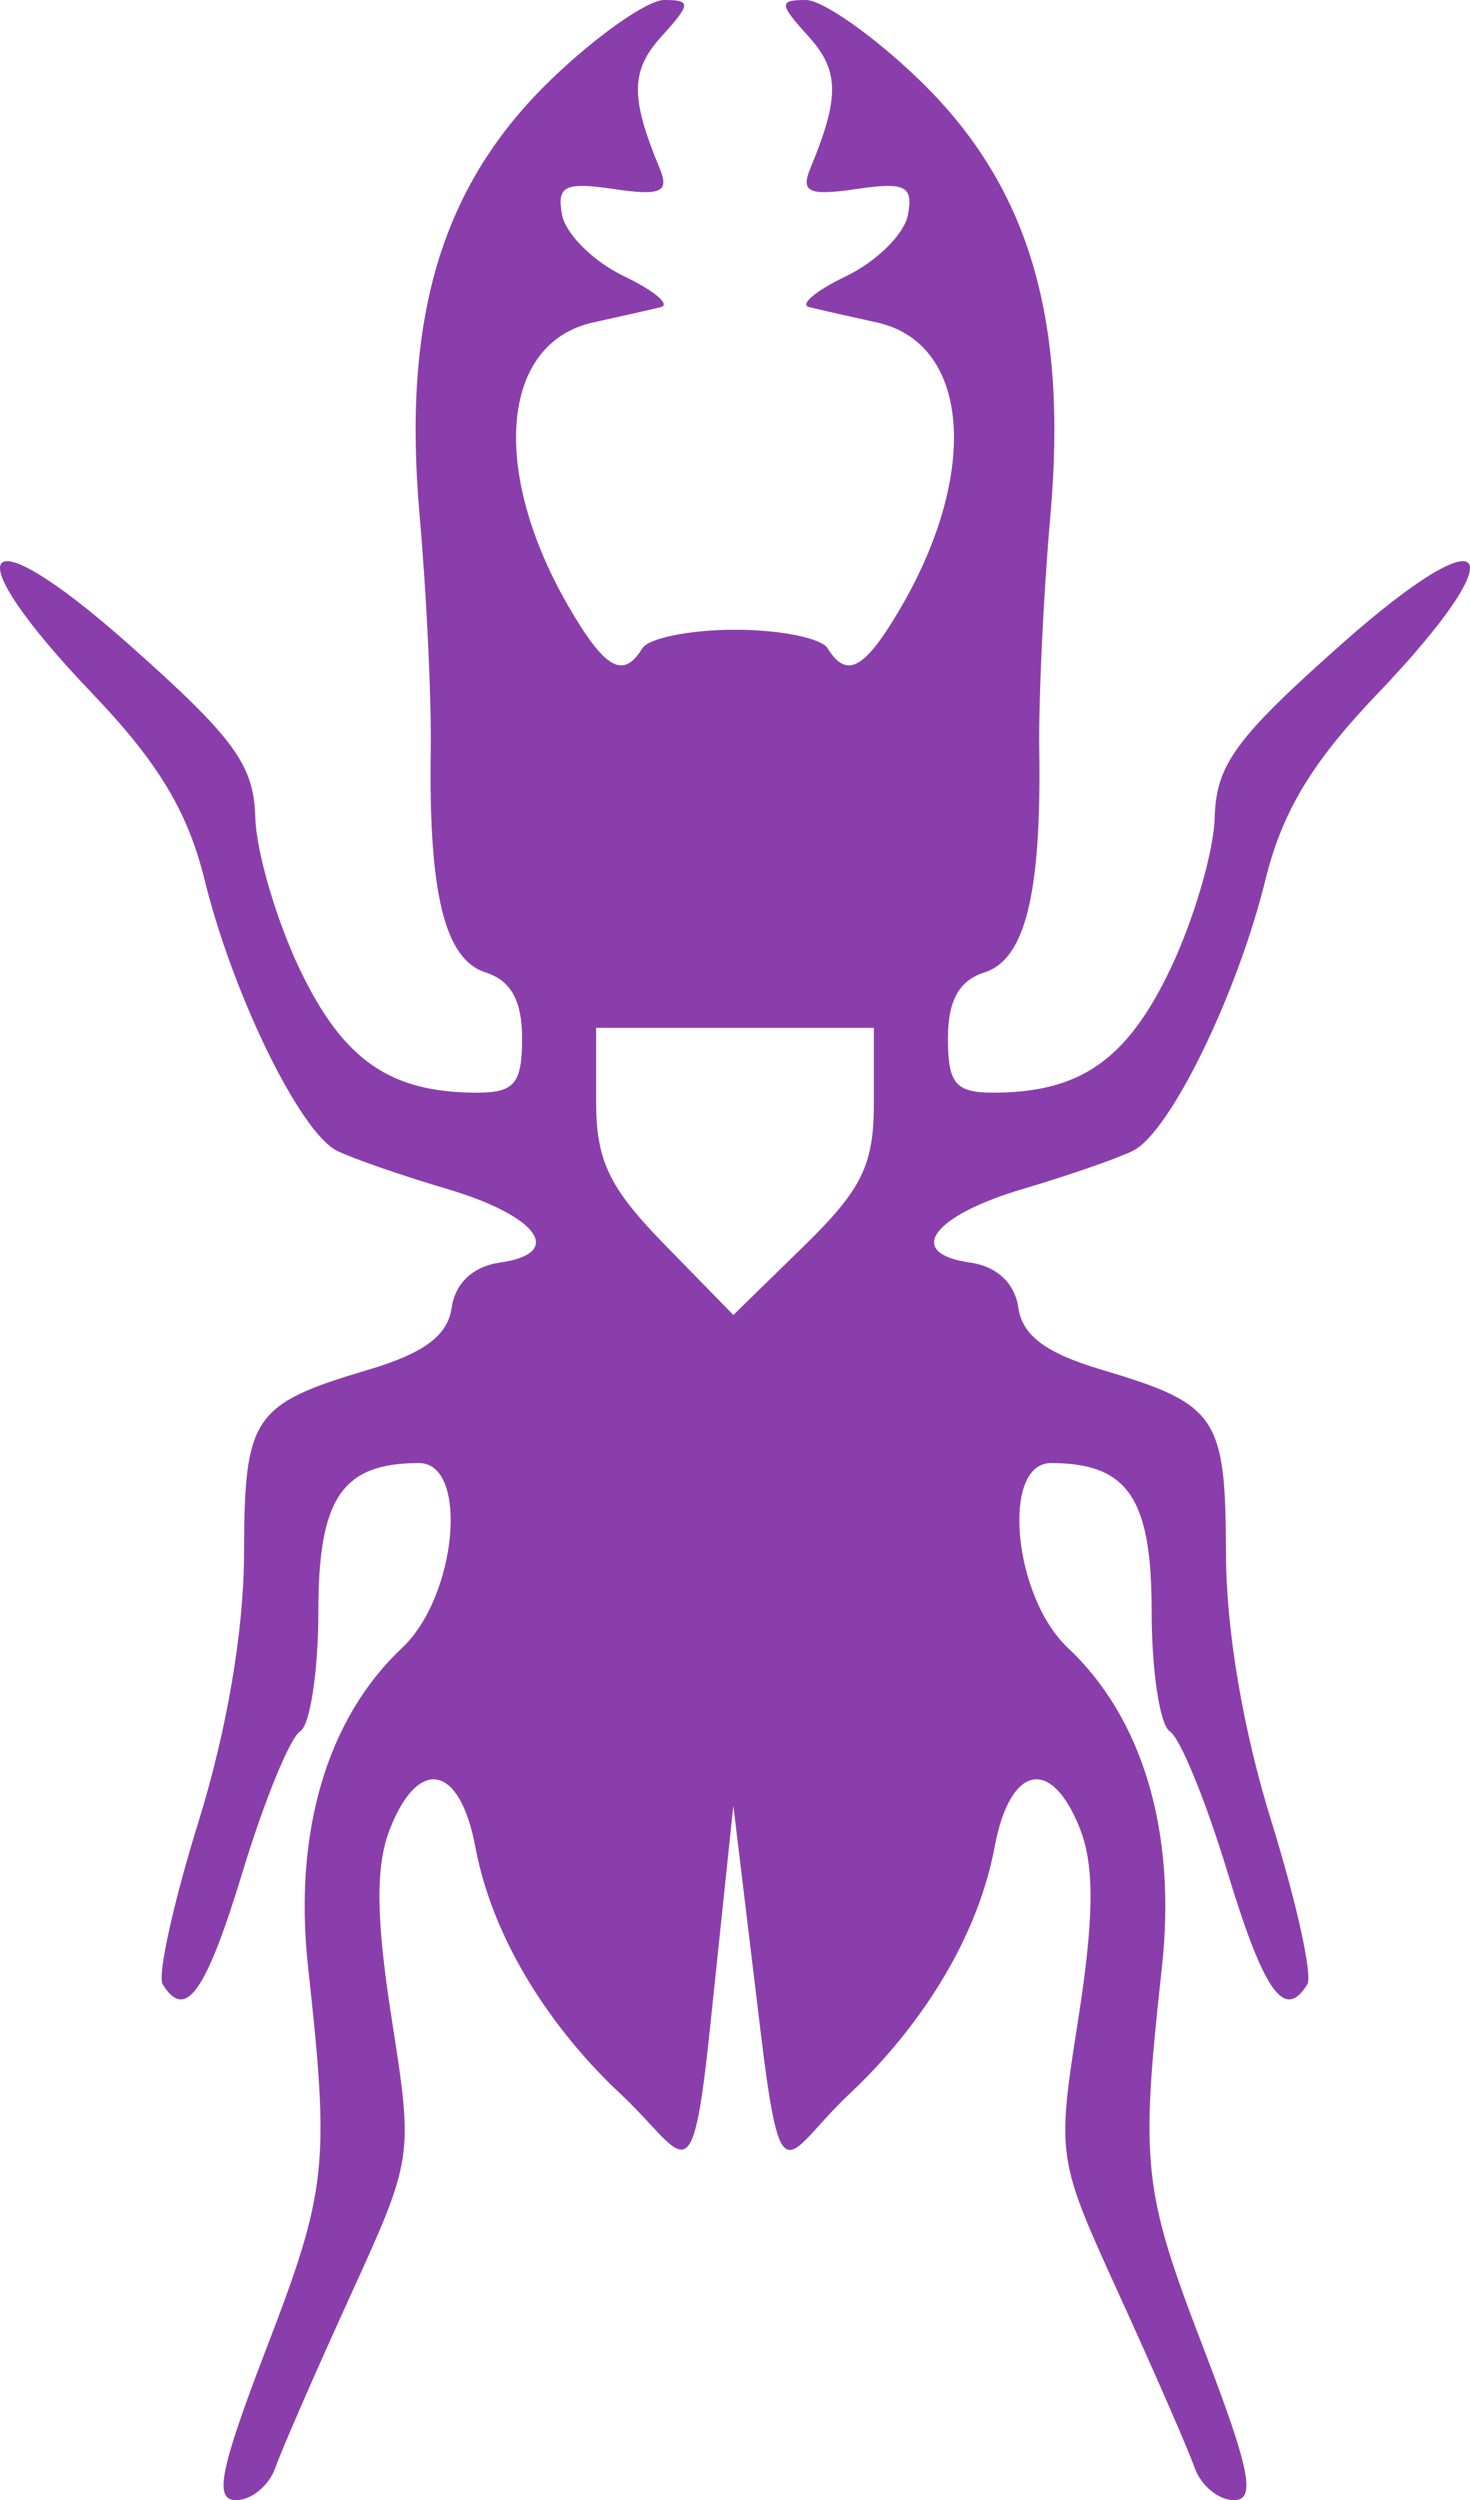 <?xml version="1.0" encoding="UTF-8" standalone="no"?>
<!-- Created with Inkscape (http://www.inkscape.org/) -->

<svg
   enable-background="new"
   sodipodi:docname="F6MA44UHXRZHQGE.svg"
   xml:space="preserve"
   height="138.691"
   width="81.559"
   inkscape:version="0.48.5 r10040"
   version="1.1"
   id="svg2"
   inkscape:export-filename="/home/seb/Documents/Jeux/hive/Hive.png"
   inkscape:export-xdpi="90"
   inkscape:export-ydpi="90"
   xmlns:inkscape="http://www.inkscape.org/namespaces/inkscape"
   xmlns:sodipodi="http://sodipodi.sourceforge.net/DTD/sodipodi-0.dtd"
   xmlns="http://www.w3.org/2000/svg"
   xmlns:svg="http://www.w3.org/2000/svg"
   xmlns:rdf="http://www.w3.org/1999/02/22-rdf-syntax-ns#"
   xmlns:cc="http://creativecommons.org/ns#"
   xmlns:dc="http://purl.org/dc/elements/1.1/"><sodipodi:namedview
     pagecolor="#ffffff"
     bordercolor="#666666"
     borderopacity="1"
     objecttolerance="10"
     gridtolerance="10"
     guidetolerance="10"
     inkscape:pageopacity="0"
     inkscape:pageshadow="2"
     inkscape:window-width="1920"
     inkscape:window-height="1080"
     id="namedview4"
     showgrid="true"
     inkscape:zoom="0.35355339"
     inkscape:cx="1777.6694"
     inkscape:cy="805.44157"
     inkscape:window-x="0"
     inkscape:window-y="0"
     inkscape:window-maximized="1"
     inkscape:current-layer="layer11"
     units="mm"
     showguides="true"
     inkscape:guide-bbox="true"
     inkscape:document-units="mm"
     inkscape:snap-grids="true"
     inkscape:snap-to-guides="true"
     inkscape:showpageshadow="2"
     inkscape:pagecheckerboard="0"
     inkscape:deskcolor="#d1d1d1"><inkscape:grid
       type="xygrid"
       id="grid3210"
       units="mm"
       empspacing="5"
       visible="true"
       enabled="true"
       snapvisiblegridlinesonly="true"
       originx="-824.912"
       originy="-328.708"
       spacingy="1"
       spacingx="1" /></sodipodi:namedview><defs
     id="defs6" /><g
     inkscape:groupmode="layer"
     id="layer11"
     inkscape:label="planche"
     style="display:inline"
     transform="translate(-824.912,-328.708)"><g
       style="display:inline"
       inkscape:label="noirs 15"
       id="g8402"
       inkscape:groupmode="layer"><path
         style="display:inline;fill:#8a3eab"
         d="m 839.716,458.924 c 3.346,-8.72 3.495,-10.095 2.289,-21.096 -0.819,-7.467 1.044,-13.787 5.22,-17.71 3.042,-2.858 3.716,-10.249 0.934,-10.249 -4.259,0 -5.583,1.943 -5.583,8.194 0,3.337 -0.456,6.349 -1.014,6.694 -0.557,0.345 -1.989,3.839 -3.182,7.766 -2.04,6.716 -3.175,8.316 -4.443,6.263 -0.298,-0.482 0.593,-4.527 1.979,-8.989 1.591,-5.123 2.526,-10.623 2.536,-14.922 0.017,-7.594 0.481,-8.279 6.898,-10.183 3.086,-0.916 4.402,-1.896 4.623,-3.445 0.194,-1.359 1.192,-2.29 2.68,-2.501 3.621,-0.513 2.119,-2.59 -2.958,-4.09 -2.502,-0.739 -5.243,-1.691 -6.09,-2.114 -2.048,-1.022 -5.775,-8.653 -7.344,-15.034 -0.927,-3.769 -2.578,-6.513 -6.206,-10.306 -7.821,-8.179 -6.375,-10.182 1.992,-2.758 5.865,5.204 6.949,6.687 7.03,9.609 0.052,1.9 1.161,5.688 2.464,8.418 2.405,5.039 5.006,6.851 9.836,6.851 2.082,0 2.501,-0.506 2.501,-3.013 0,-2.093 -0.617,-3.208 -2.019,-3.654 -2.27,-0.72 -3.17,-4.363 -3.048,-12.339 0.043,-2.825 -0.234,-8.668 -0.616,-12.983 -0.98,-11.075 1.234,-18.392 7.339,-24.258 2.499,-2.401 5.301,-4.366 6.226,-4.366 1.508,0 1.493,0.209 -0.147,2.021 -1.715,1.895 -1.736,3.372 -0.103,7.311 0.552,1.331 0.088,1.54 -2.552,1.153 -2.723,-0.4 -3.169,-0.174 -2.857,1.448 0.204,1.057 1.747,2.581 3.43,3.388 1.683,0.807 2.602,1.579 2.042,1.716 -0.56,0.137 -2.243,0.518 -3.74,0.847 -5.186,1.138 -5.751,8.356 -1.25,15.975 1.94,3.285 2.92,3.802 3.972,2.1 0.349,-0.565 2.661,-1.027 5.137,-1.027 2.476,0 4.787,0.462 5.137,1.027 1.052,1.703 2.032,1.185 3.972,-2.1 4.501,-7.619 3.936,-14.837 -1.25,-15.975 -1.497,-0.329 -3.18,-0.71 -3.74,-0.847 -0.56,-0.137 0.359,-0.909 2.042,-1.716 1.683,-0.807 3.226,-2.331 3.43,-3.388 0.312,-1.622 -0.133,-1.848 -2.857,-1.448 -2.641,0.388 -3.104,0.178 -2.552,-1.153 1.633,-3.939 1.612,-5.415 -0.103,-7.311 -1.64,-1.812 -1.655,-2.021 -0.147,-2.021 0.925,0 3.727,1.965 6.226,4.366 6.105,5.865 8.318,13.183 7.339,24.258 -0.382,4.316 -0.659,10.158 -0.616,12.983 0.122,7.977 -0.778,11.619 -3.048,12.339 -1.402,0.445 -2.019,1.561 -2.019,3.654 0,2.507 0.42,3.013 2.501,3.013 4.83,0 7.431,-1.812 9.836,-6.851 1.303,-2.73 2.411,-6.518 2.464,-8.418 0.081,-2.922 1.165,-4.404 7.03,-9.609 8.366,-7.424 9.813,-5.421 1.992,2.758 -3.627,3.793 -5.279,6.536 -6.206,10.306 -1.569,6.381 -5.296,14.012 -7.344,15.034 -0.848,0.423 -3.588,1.374 -6.09,2.114 -5.077,1.5 -6.579,3.577 -2.958,4.09 1.488,0.211 2.486,1.142 2.68,2.501 0.221,1.549 1.537,2.529 4.623,3.445 6.417,1.904 6.881,2.589 6.898,10.183 0.011,4.299 0.944,9.799 2.536,14.922 1.386,4.462 2.276,8.507 1.979,8.989 -1.269,2.053 -2.403,0.453 -4.443,-6.263 -1.193,-3.927 -2.625,-7.421 -3.182,-7.766 -0.557,-0.345 -1.014,-3.357 -1.014,-6.694 0,-6.251 -1.324,-8.194 -5.583,-8.194 -2.782,0 -2.108,7.391 0.934,10.249 4.176,3.923 6.039,10.244 5.22,17.71 -1.207,11.001 -1.057,12.376 2.289,21.096 2.607,6.795 2.945,8.476 1.705,8.476 -0.851,0 -1.831,-0.809 -2.179,-1.798 -0.347,-0.989 -2.212,-5.265 -4.145,-9.503 -3.512,-7.701 -3.513,-7.709 -2.309,-15.41 0.874,-5.589 0.899,-8.481 0.093,-10.53 -1.586,-4.032 -3.879,-3.557 -4.73,0.98 -1.099,5.86 -4.922,10.784 -8.032,13.697 -3.588,3.36 -3.798,6.197 -4.981,-3.605 l -1.49,-12.355 -1.296,12.355 c -1.023,9.751 -1.393,6.965 -4.992,3.605 -3.115,-2.907 -6.933,-7.837 -8.032,-13.697 -0.851,-4.536 -3.143,-5.011 -4.73,-0.98 -0.806,2.049 -0.781,4.941 0.093,10.53 1.204,7.701 1.203,7.709 -2.309,15.41 -1.932,4.238 -3.797,8.514 -4.145,9.503 -0.347,0.989 -1.327,1.798 -2.179,1.798 -1.241,0 -0.902,-1.681 1.705,-8.476 z m 33.68,-69.04 v -4.158 h -7.705 -7.705 v 4.066 c 0,3.304 0.714,4.797 3.807,7.964 l 3.807,3.898 3.898,-3.807 c 3.244,-3.167 3.898,-4.505 3.898,-7.964 z"
         id="path8412"
         inkscape:connector-curvature="0"
         sodipodi:nodetypes="csssscssssscsssssssssssssssssssscssssssscssssssssssssccsssssscscssscssssssssscssscsssssscsccscccsscss" /></g></g></svg>
